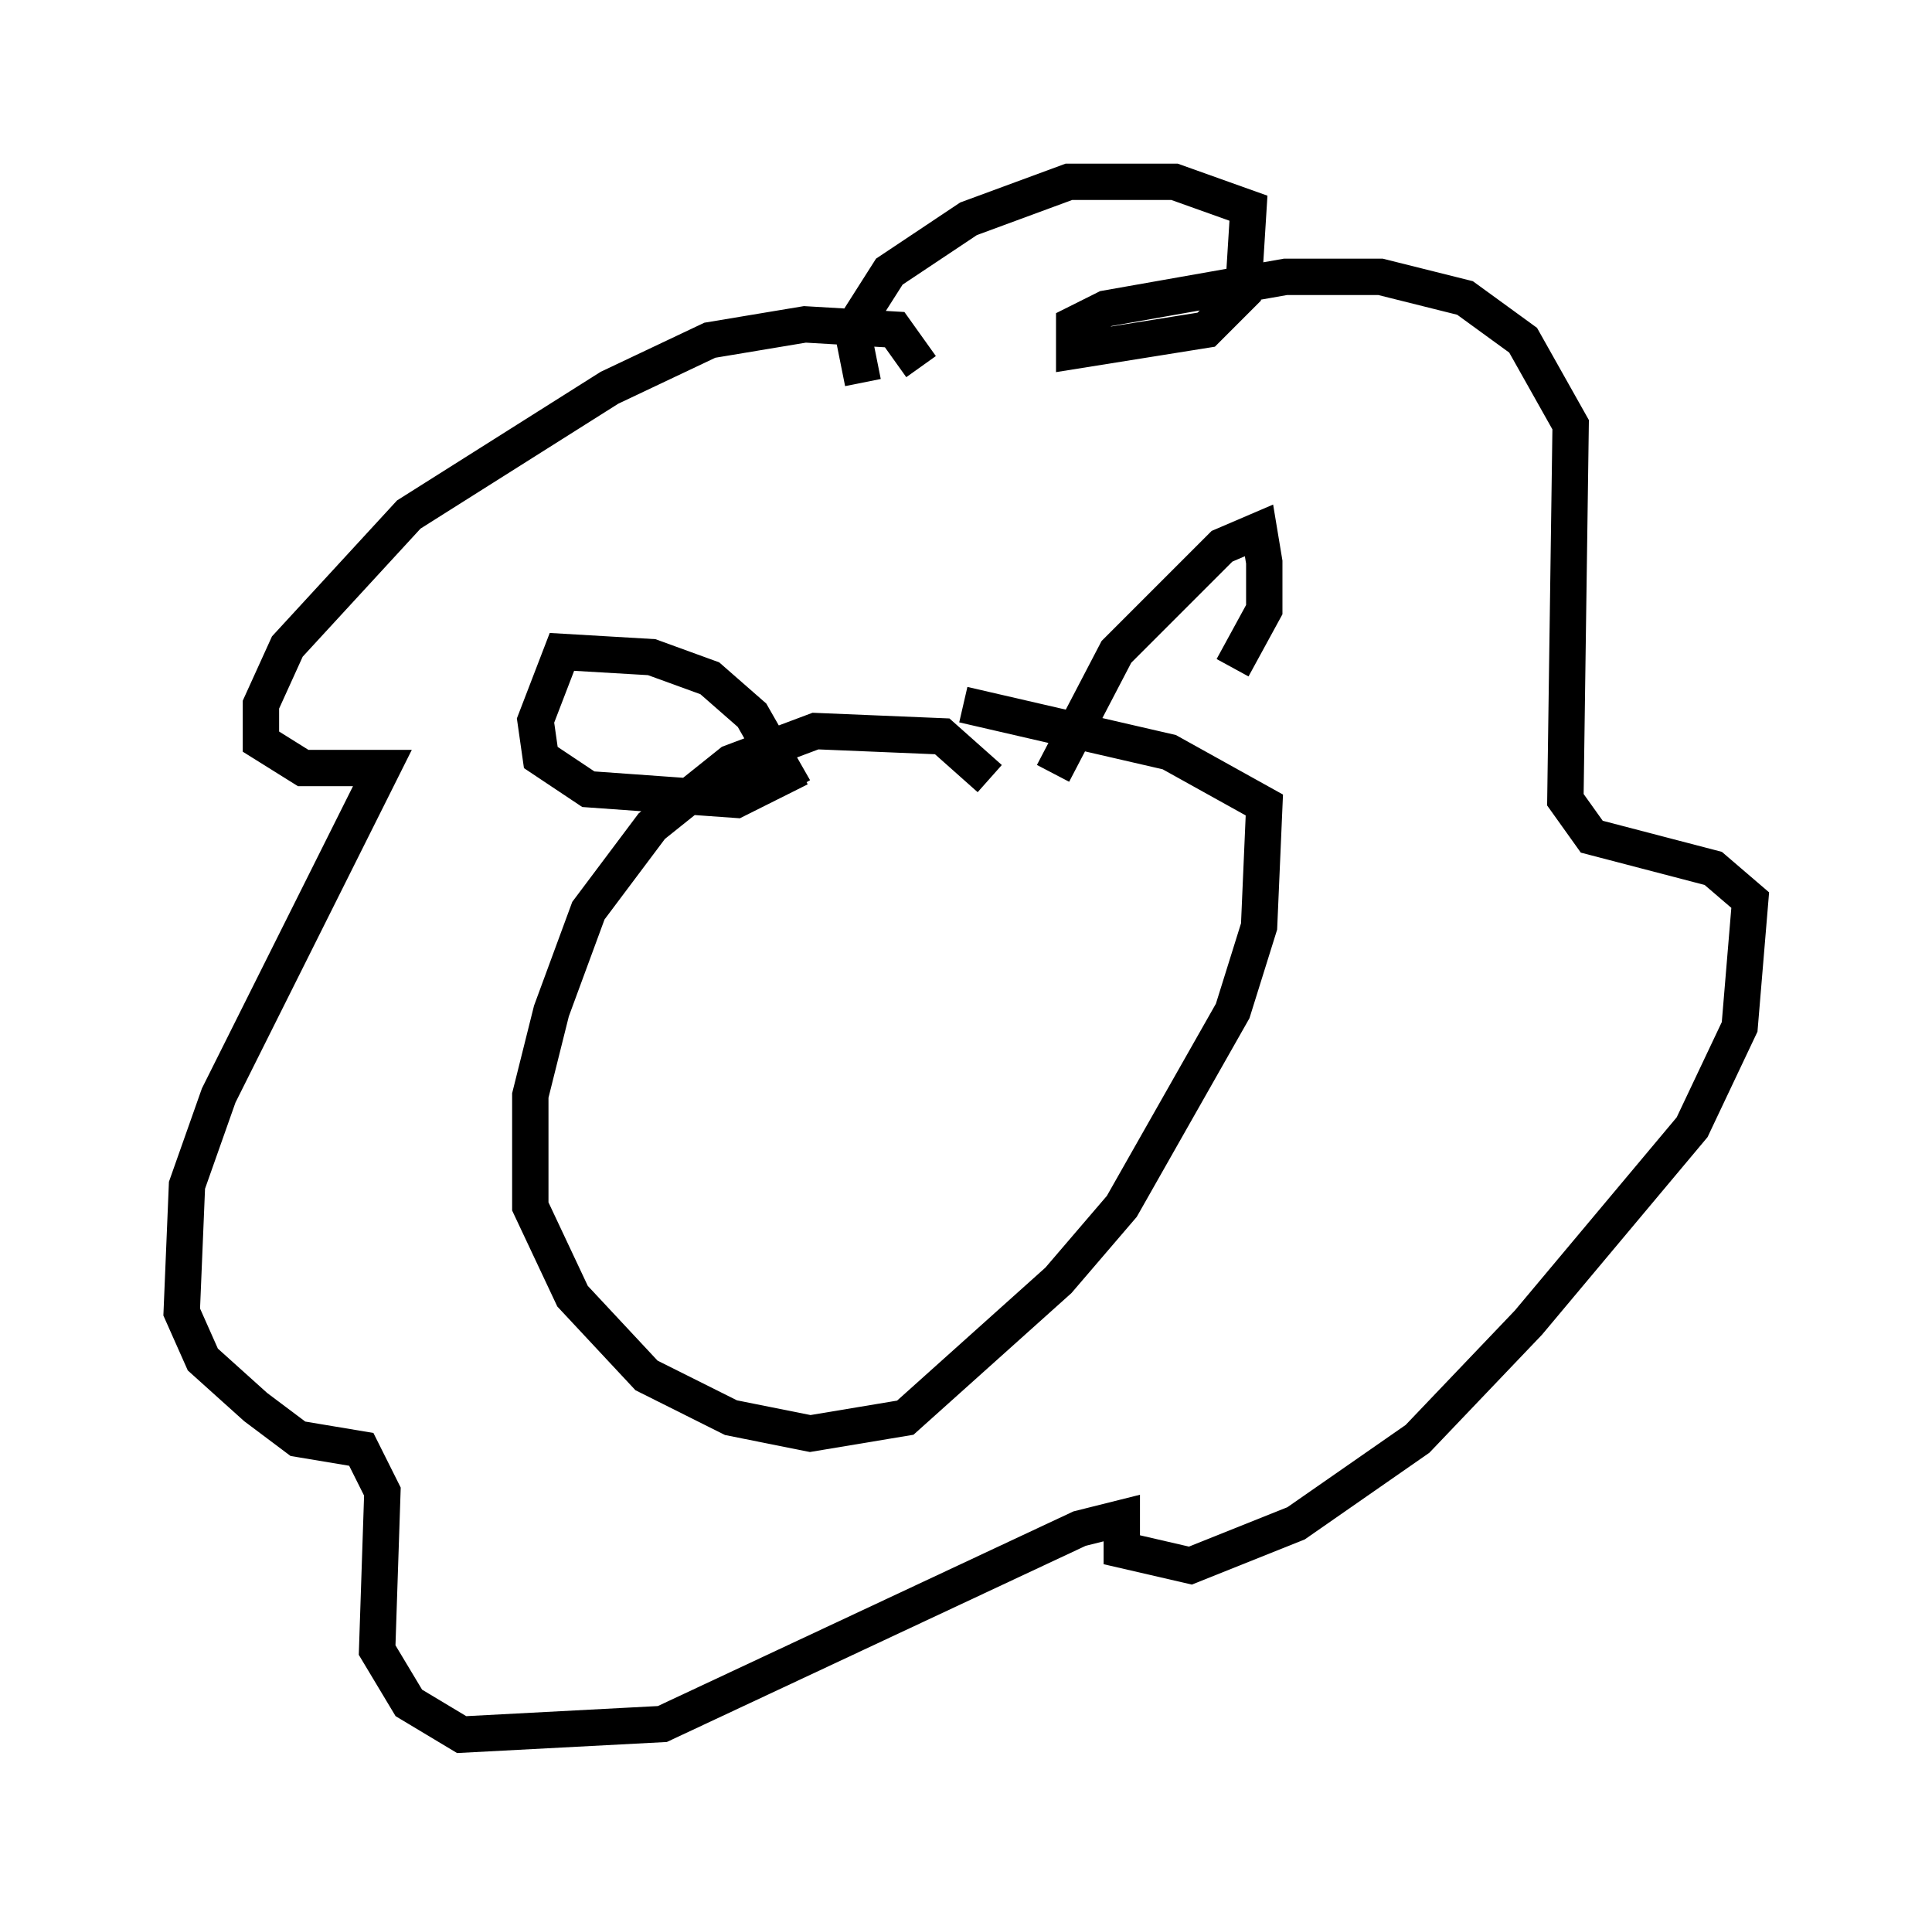 <?xml version="1.0" encoding="utf-8" ?>
<svg baseProfile="full" height="52.704" version="1.1" width="53.14" xmlns="http://www.w3.org/2000/svg" xmlns:ev="http://www.w3.org/2001/xml-events" xmlns:xlink="http://www.w3.org/1999/xlink"><defs /><rect fill="white" height="52.704" width="53.14" x="0" y="0" /><path d="M27.514, 22.285 m-0.291, -0.872 l-1.307, -1.162 -3.486, -0.145 l-2.324, 0.872 -2.179, 1.743 l-1.743, 2.324 -1.017, 2.76 l-0.581, 2.324 0.0, 3.05 l1.162, 2.469 2.034, 2.179 l2.324, 1.162 2.179, 0.436 l2.615, -0.436 4.212, -3.777 l1.743, -2.034 3.05, -5.374 l0.726, -2.324 0.145, -3.341 l-2.615, -1.453 -5.665, -1.307 m-1.162, -9.296 l-0.726, -1.017 -2.469, -0.145 l-2.615, 0.436 -2.76, 1.307 l-5.52, 3.486 -3.341, 3.631 l-0.726, 1.598 0.0, 1.017 l1.162, 0.726 2.179, 0.0 l-4.503, 9.006 -0.872, 2.469 l-0.145, 3.486 0.581, 1.307 l1.453, 1.307 1.162, 0.872 l1.743, 0.291 0.581, 1.162 l-0.145, 4.358 0.872, 1.453 l1.453, 0.872 5.52, -0.291 l11.475, -5.374 1.162, -0.291 l0.0, 0.872 1.888, 0.436 l2.905, -1.162 3.341, -2.324 l3.05, -3.196 4.503, -5.374 l1.307, -2.76 0.291, -3.486 l-1.017, -0.872 -3.341, -0.872 l-0.726, -1.017 0.145, -10.313 l-1.307, -2.324 -1.598, -1.162 l-2.324, -0.581 -2.615, 0.0 l-4.939, 0.872 -0.872, 0.436 l0.0, 0.726 3.631, -0.581 l1.017, -1.017 0.145, -2.324 l-2.034, -0.726 -2.905, 0.0 l-2.76, 1.017 -2.179, 1.453 l-1.017, 1.598 0.291, 1.453 m-1.888, 11.184 l-1.162, -2.034 -1.162, -1.017 l-1.598, -0.581 -2.469, -0.145 l-0.726, 1.888 0.145, 1.017 l1.307, 0.872 4.067, 0.291 l1.743, -0.872 m6.972, 0.145 l1.743, -3.341 2.905, -2.905 l1.017, -0.436 0.145, 0.872 l0.0, 1.307 -0.872, 1.598 " fill="none" stroke="black" stroke-width="1" /></svg>